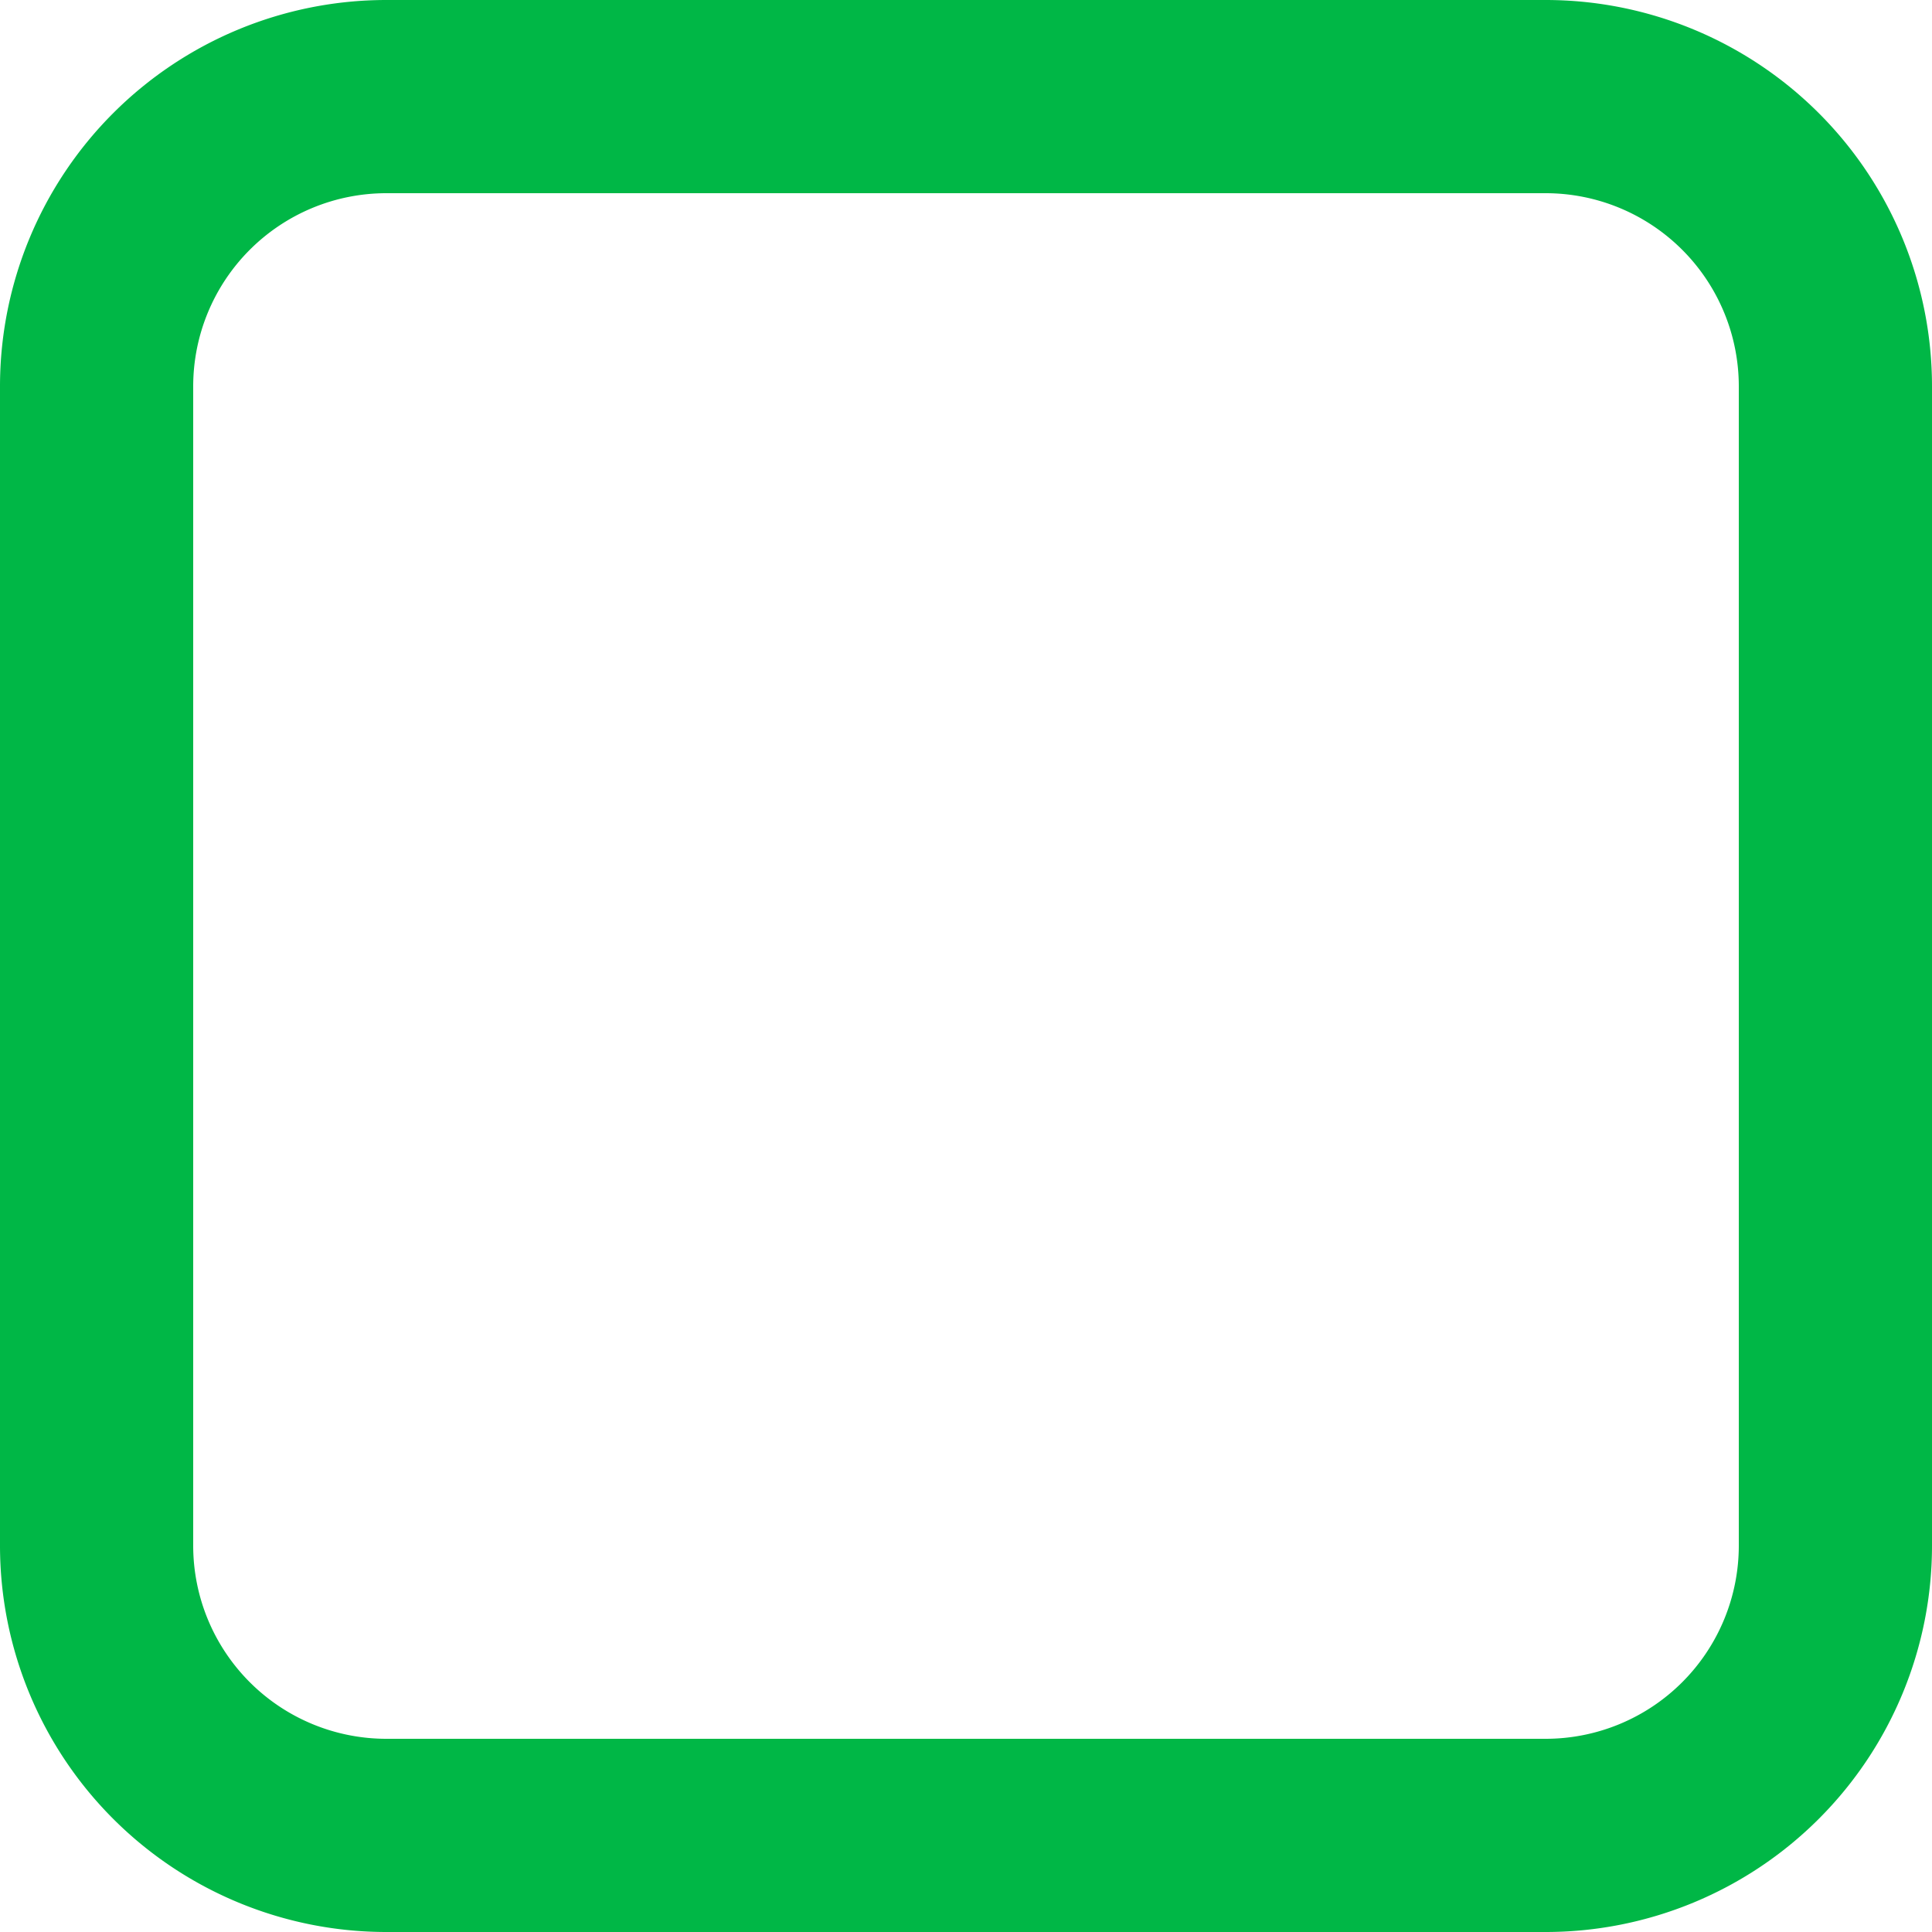 <svg width="18" height="18" fill="none" xmlns="http://www.w3.org/2000/svg"><path d="M3.6 1.8a1.8 1.8 0 00-1.8 1.8v10.8a1.8 1.8 0 001.8 1.8h10.8a1.8 1.8 0 001.8-1.8V3.6a1.8 1.8 0 00-1.8-1.8H3.6zm0-1.8h10.8A3.6 3.6 0 0118 3.6v10.8a3.6 3.6 0 01-3.6 3.6H3.6A3.6 3.6 0 010 14.4V3.6A3.6 3.6 0 013.6 0z" fill="#00B746"/></svg>